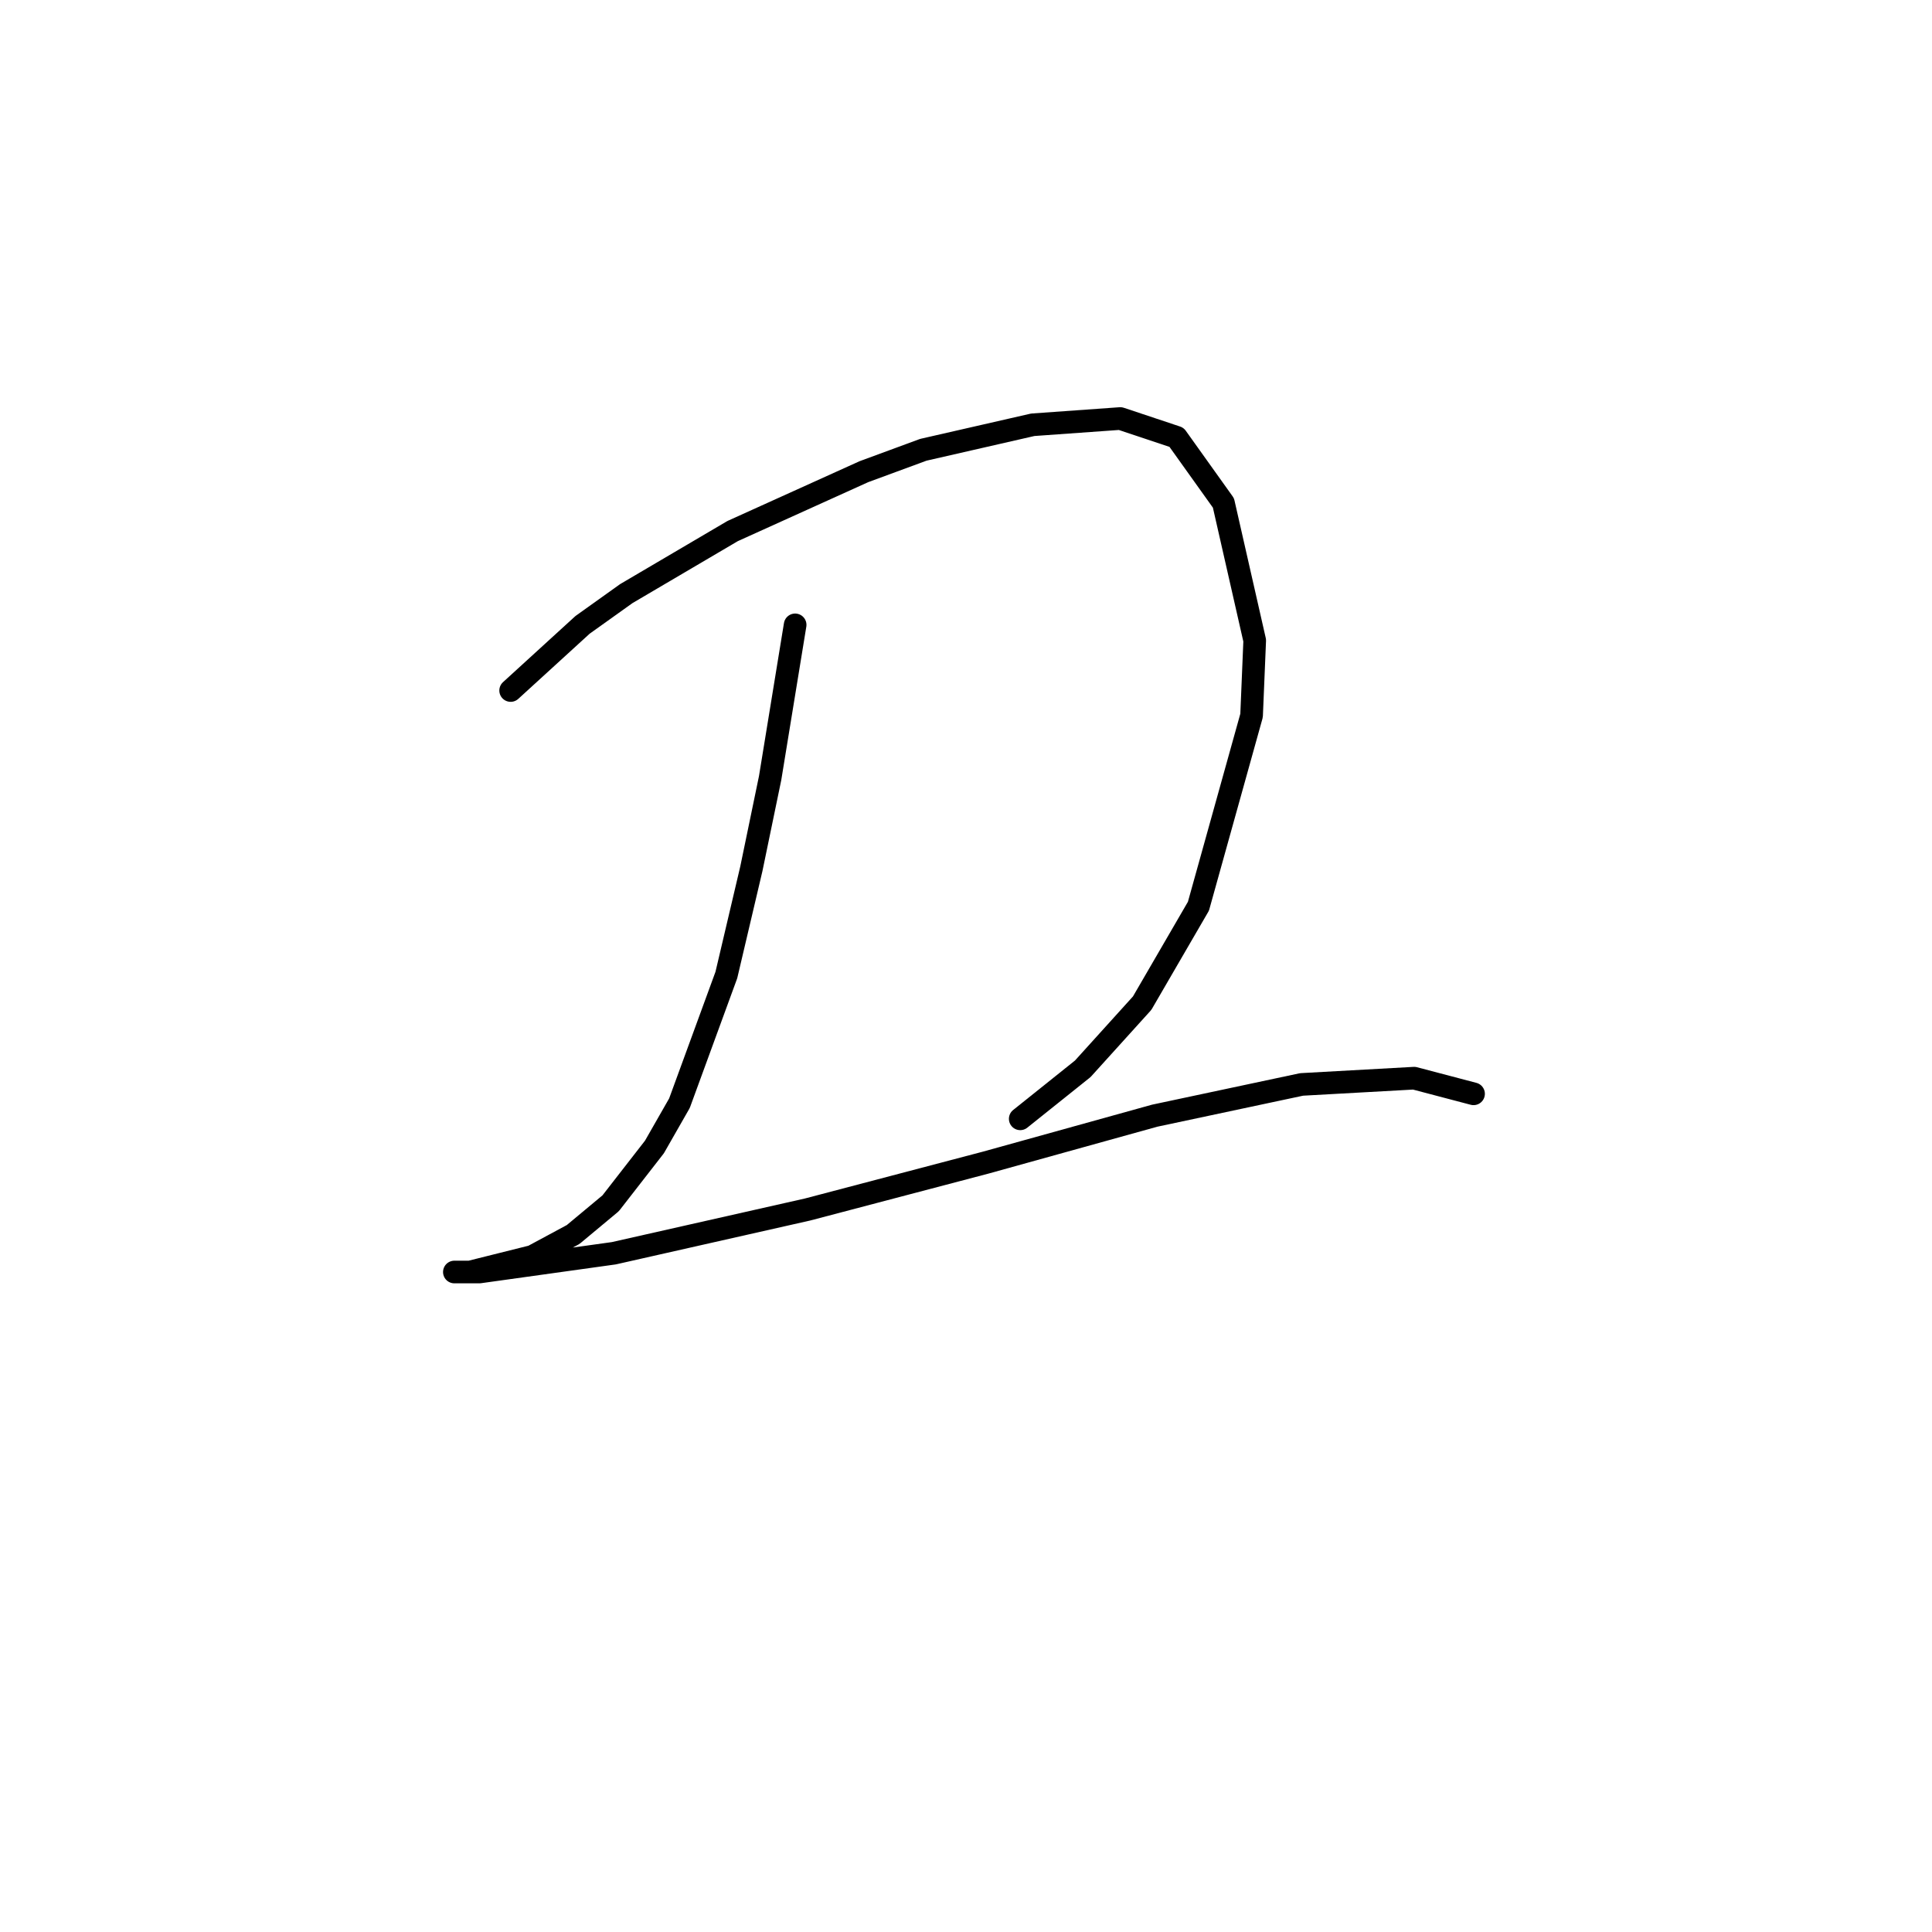 <?xml version="1.0" standalone="no"?>
    <svg width="256" height="256" xmlns="http://www.w3.org/2000/svg" version="1.1">
    <polyline stroke="black" stroke-width="3" stroke-linecap="round" fill="transparent" stroke-linejoin="round" points="67.663 91.497 77.19 82.798 82.99 78.655 90.032 74.513 97.075 70.37 114.473 62.499 122.344 59.6 136.843 56.286 148.442 55.457 155.898 57.943 162.112 66.642 166.255 84.869 165.841 94.811 158.798 120.081 151.342 132.922 143.471 141.622 135.186 148.25 135.186 148.25 " />
        <polyline stroke="black" stroke-width="3" stroke-linecap="round" fill="transparent" stroke-linejoin="round" points="105.36 82.798 102.046 103.096 99.56 115.109 96.246 129.194 90.032 146.178 86.718 151.978 80.919 159.435 75.948 163.577 70.562 166.477 65.591 167.72 62.277 168.548 60.62 168.548 60.206 168.548 63.52 168.548 81.333 166.063 107.017 160.263 130.629 154.049 152.999 147.835 172.469 143.693 187.382 142.864 195.253 144.936 195.253 144.936 " />
        </svg>